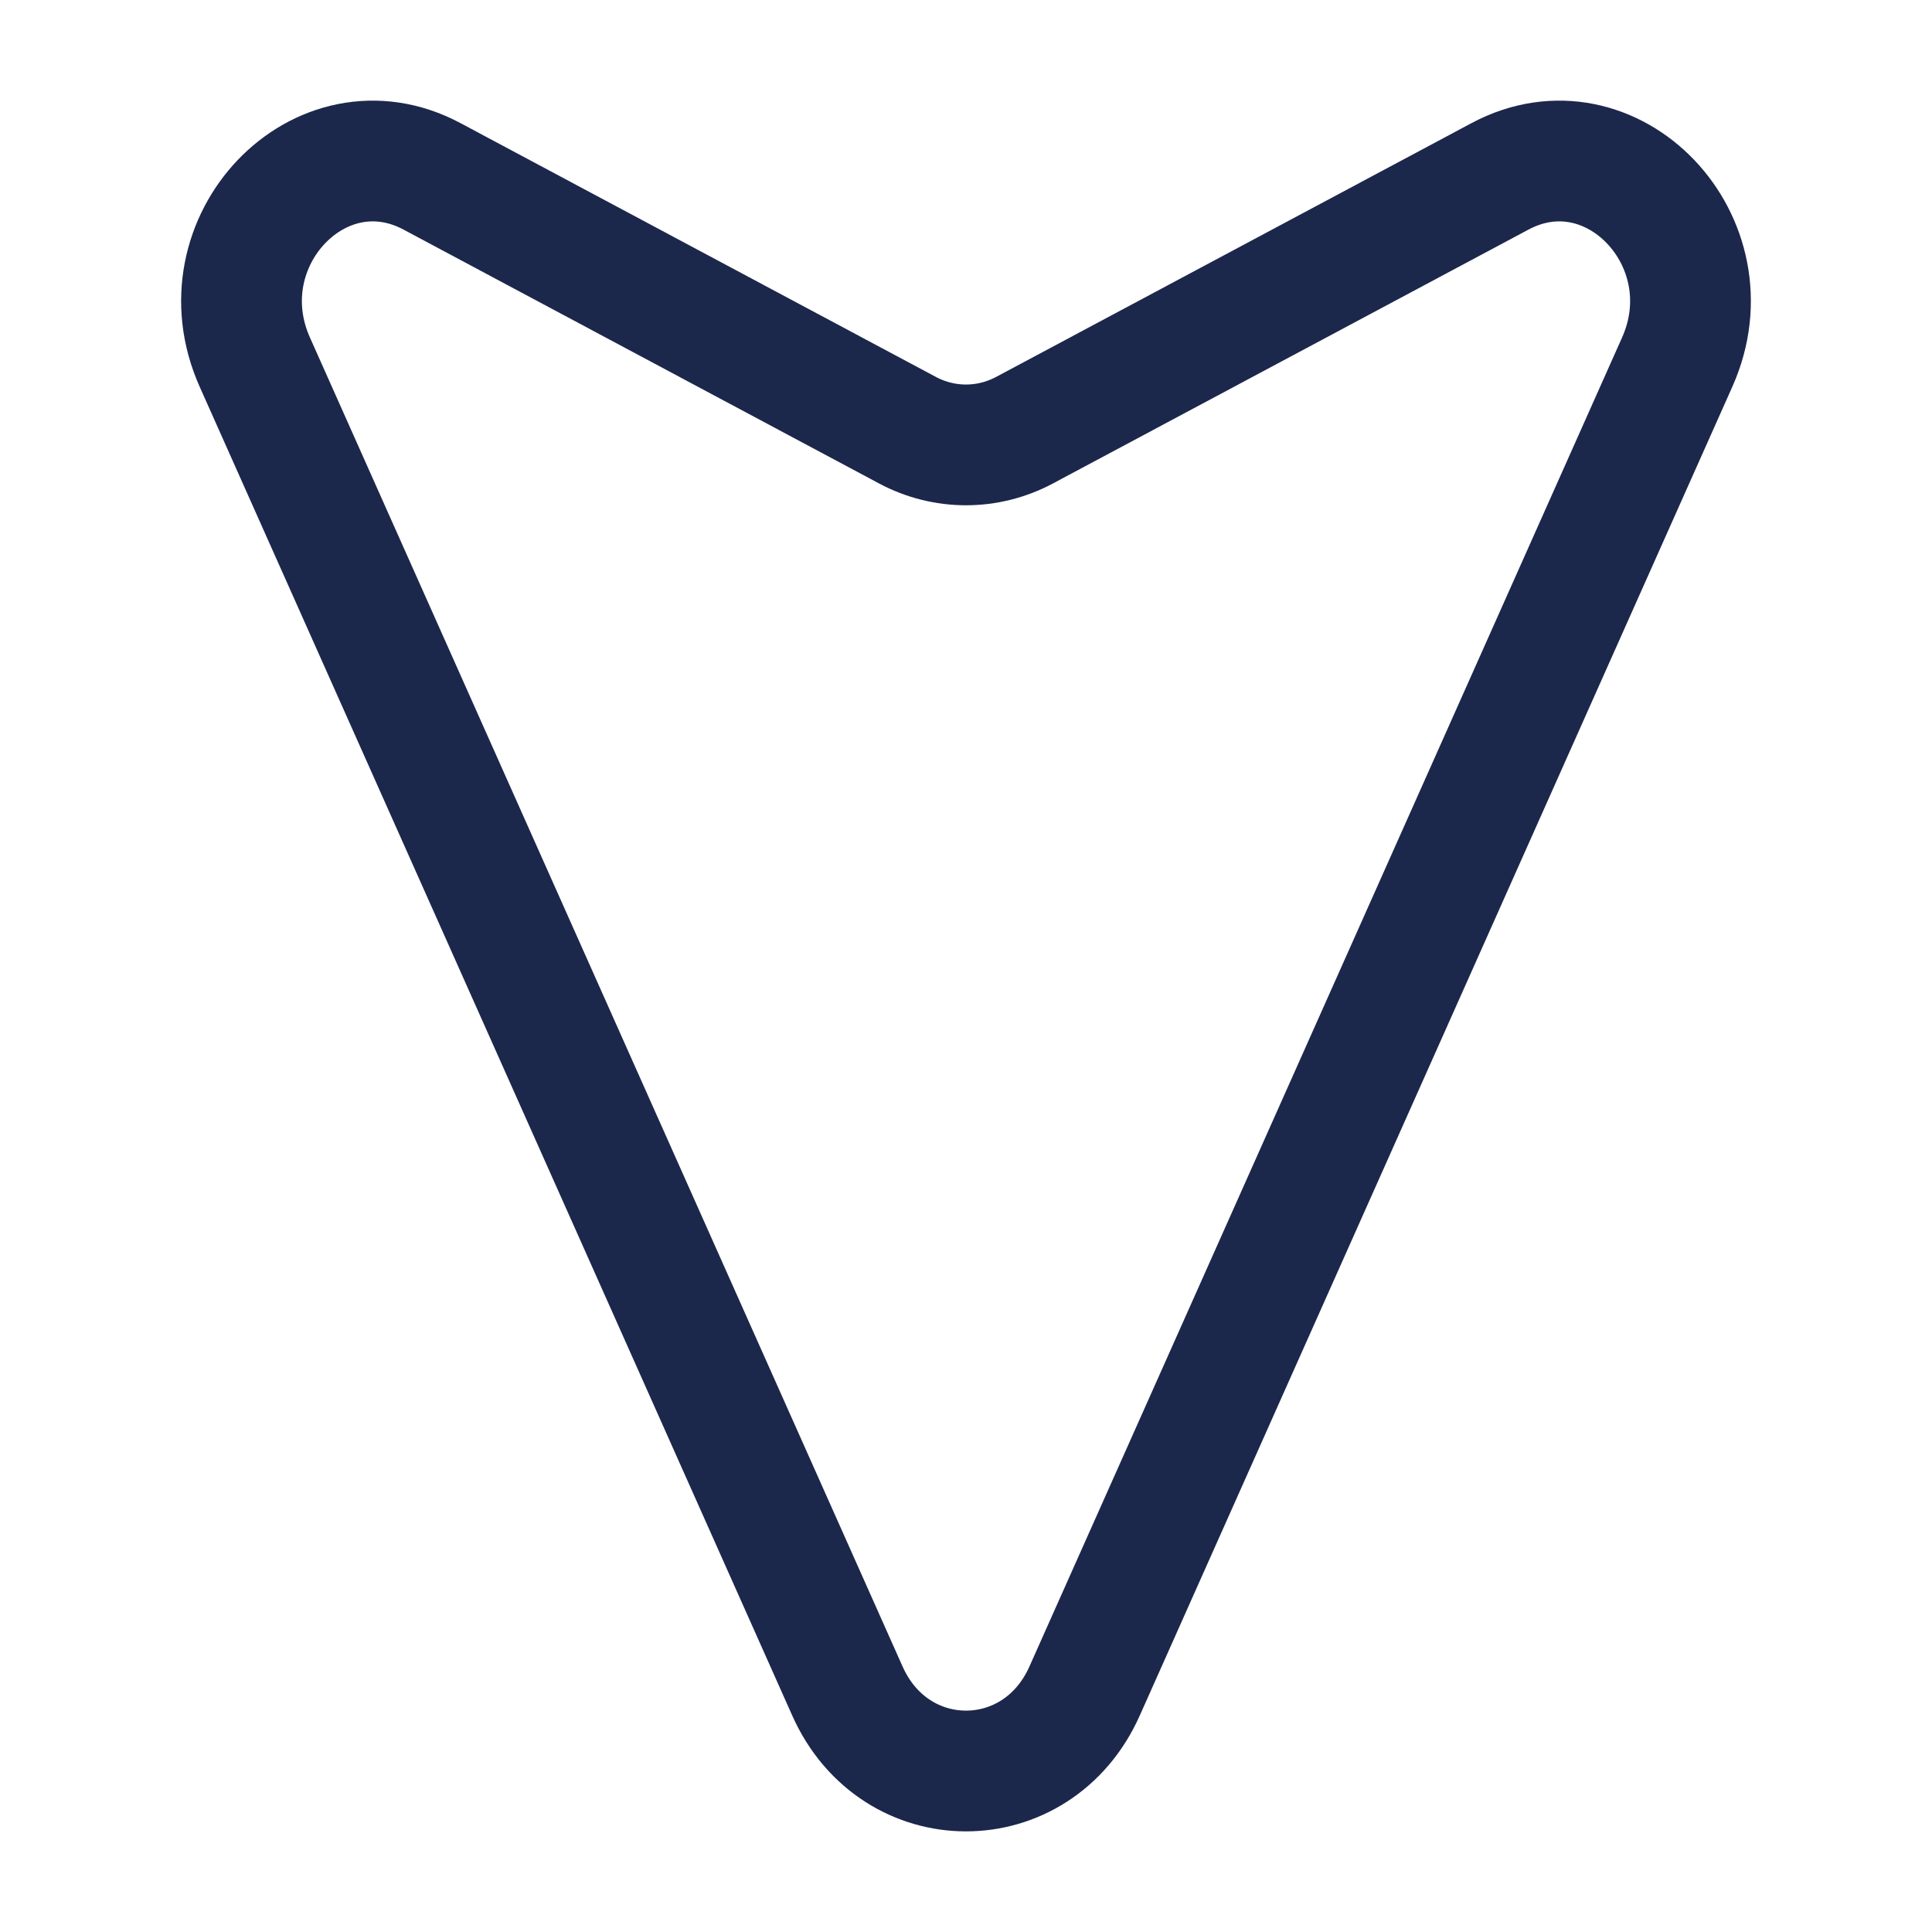<svg width="24" height="24" viewBox="0 0 24 24" fill="none" xmlns="http://www.w3.org/2000/svg">
<path d="M3.165 4.498L10.527 21.007C11.118 22.331 12.882 22.331 13.473 21.007L20.835 4.498C21.502 3.002 20.021 1.45 18.633 2.191L12.729 5.343C12.27 5.588 11.73 5.588 11.271 5.343L5.367 2.191C3.979 1.45 2.498 3.002 3.165 4.498Z" stroke="#1C274C" stroke-width="1.5"/>
</svg>
